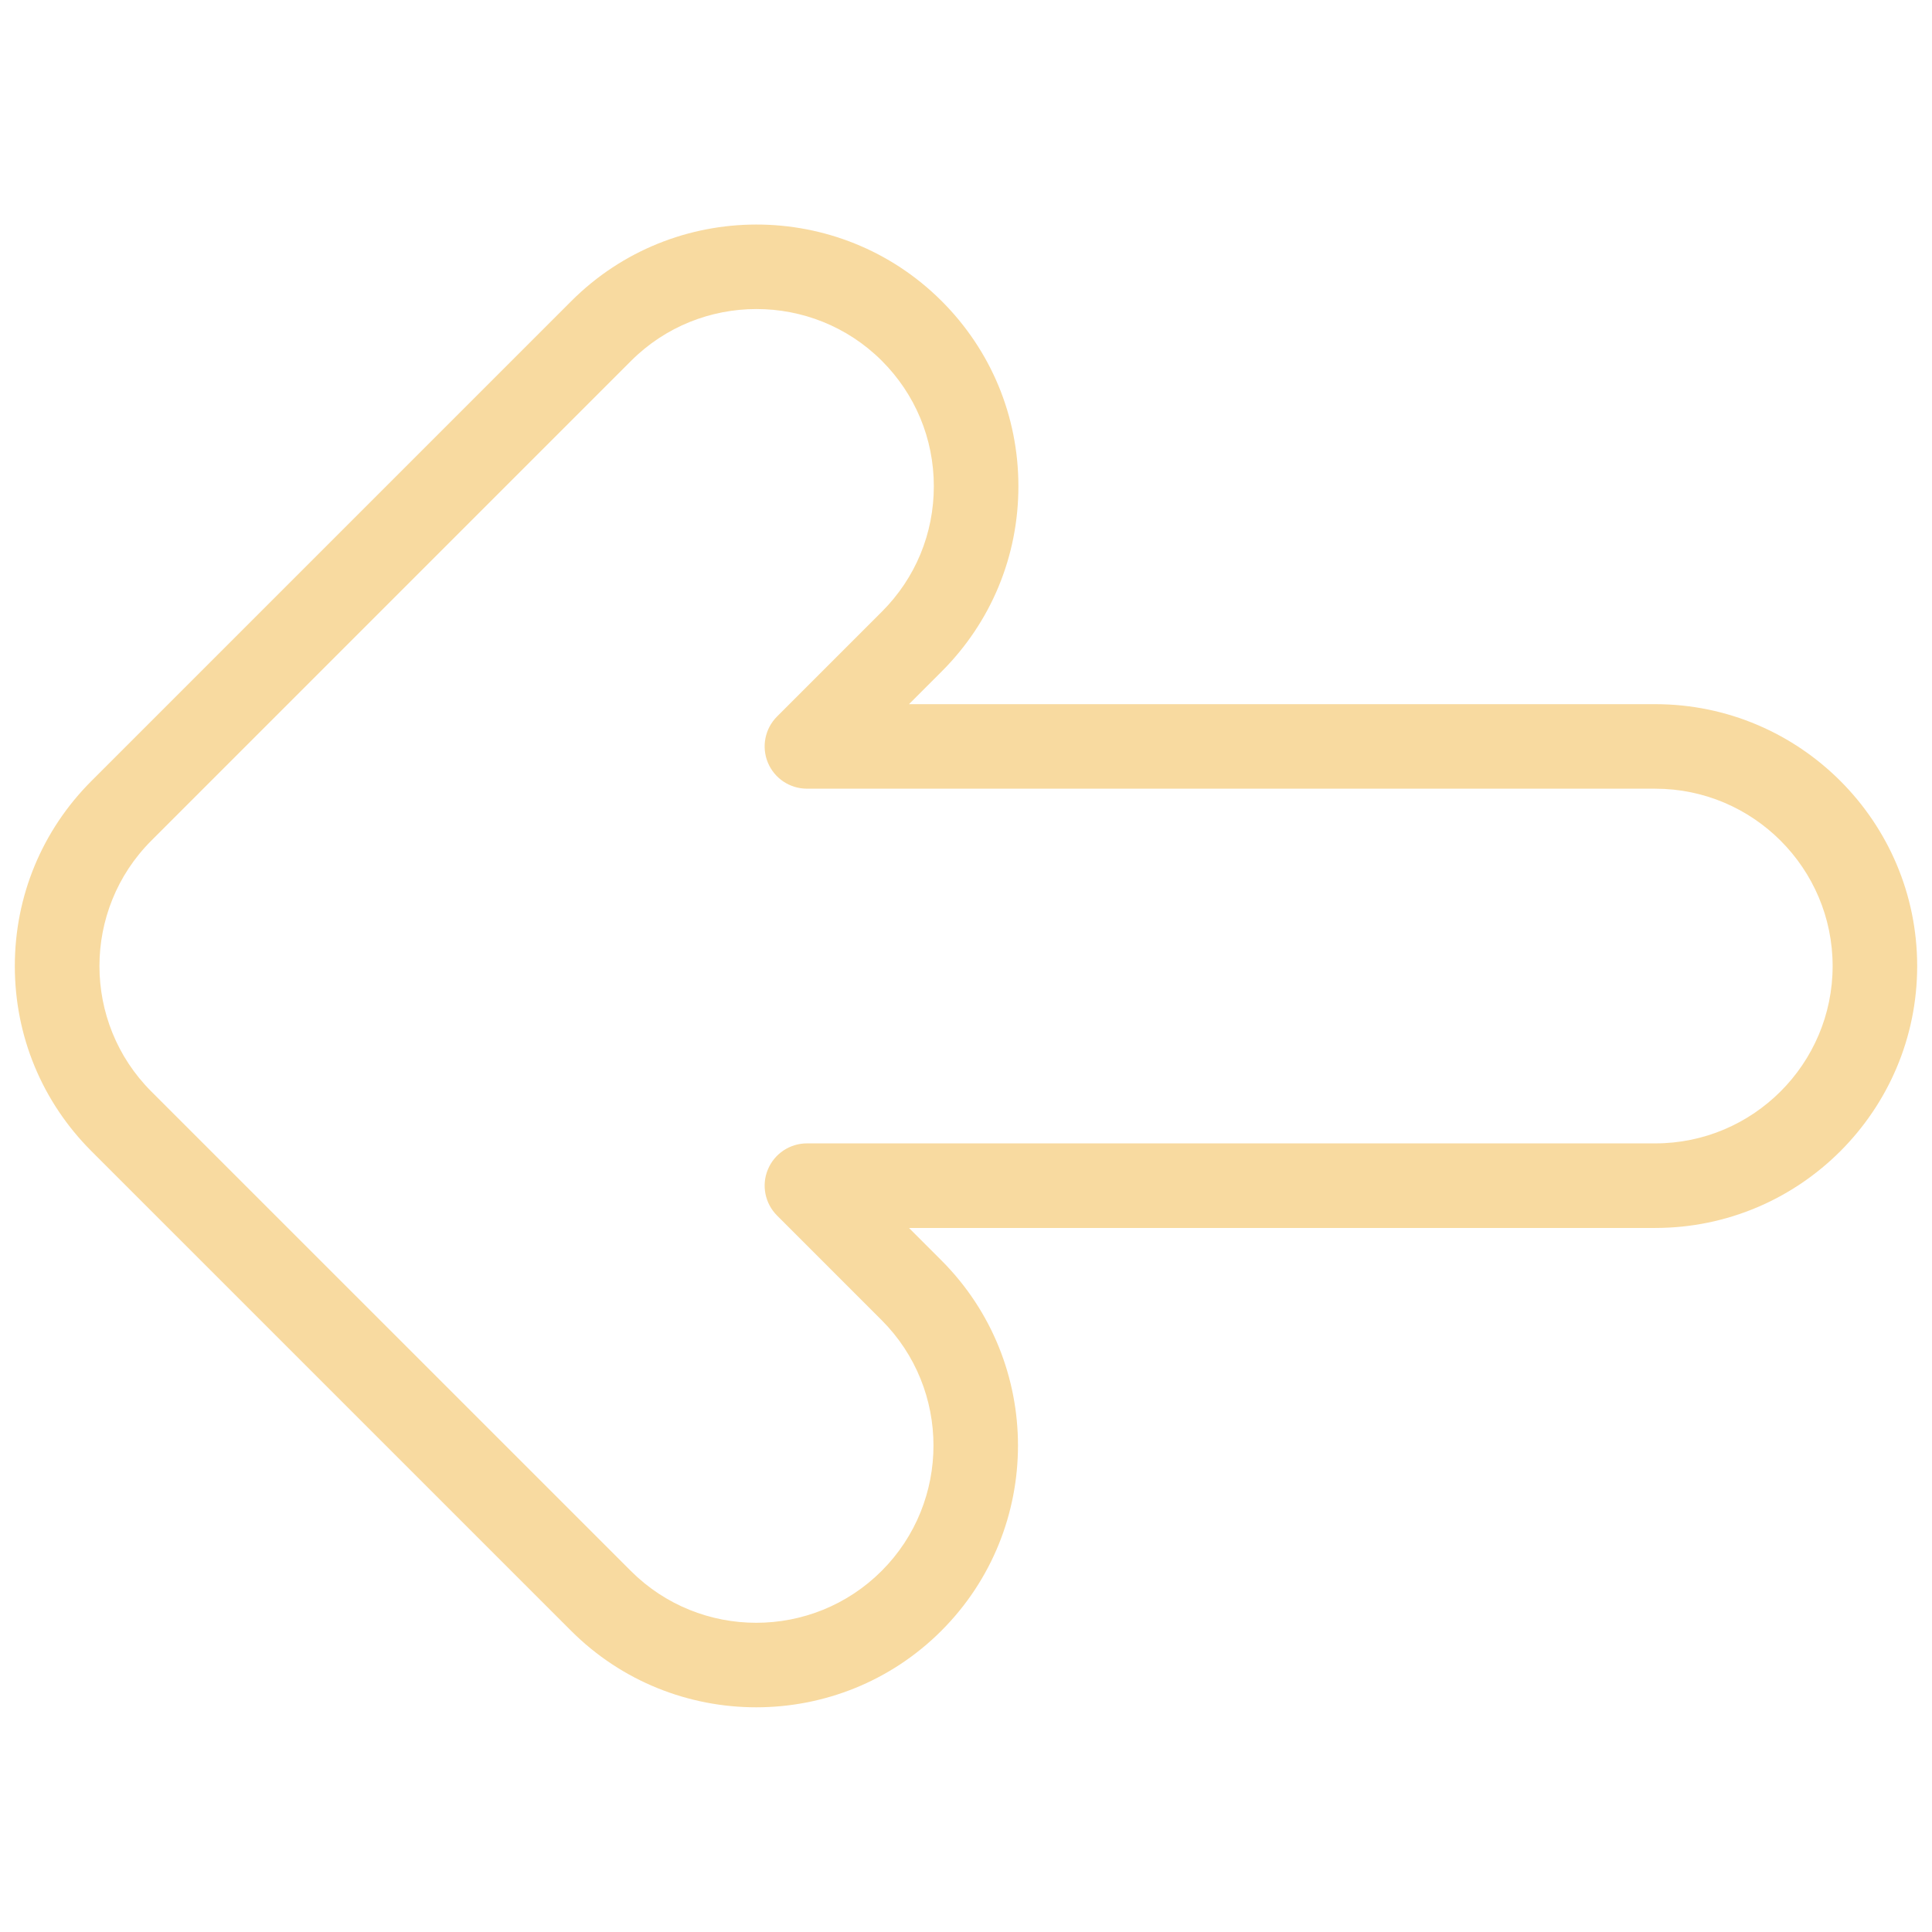 <svg xmlns="http://www.w3.org/2000/svg" xmlns:xlink="http://www.w3.org/1999/xlink" version="1.1" width="256" height="256" viewBox="0 0 256 256" xml:space="preserve">
<desc>Created with Fabric.js 1.7.22</desc>
<defs>
</defs>
<g transform="translate(128 128) scale(0.72 0.72)" style="">
	<g style="stroke: none; stroke-width: 0; stroke-dasharray: none; stroke-linecap: butt; stroke-linejoin: miter; stroke-miterlimit: 10; fill: none; fill-rule: nonzero; opacity: 1;" transform="translate(-175.05 -175.05) scale(3.89 3.89)" >
	<path d="M 35.075 80.071 c 3.173 0 6.346 -1.207 8.761 -3.623 c 4.831 -4.831 4.831 -12.69 0 -17.521 l -1.533 -1.534 H 77.61 c 6.832 0 12.39 -5.559 12.39 -12.39 c 0 -6.832 -5.558 -12.39 -12.39 -12.39 H 42.303 l 1.547 -1.547 c 2.343 -2.343 3.632 -5.458 3.629 -8.772 c -0.003 -3.314 -1.297 -6.427 -3.645 -8.767 h -0.001 c -4.83 -4.813 -12.684 -4.806 -17.506 0.017 L 3.629 36.242 C 1.288 38.582 0 41.693 0 45.003 s 1.288 6.421 3.629 8.761 l 22.686 22.685 C 28.729 78.863 31.902 80.071 35.075 80.071 z M 77.61 36.612 c 4.626 0 8.39 3.764 8.39 8.39 s -3.764 8.39 -8.39 8.39 H 37.475 c -0.809 0 -1.538 0.487 -1.848 1.234 s -0.139 1.607 0.434 2.18 l 4.947 4.948 c 3.271 3.271 3.271 8.594 0 11.865 c -3.271 3.271 -8.594 3.271 -11.865 0 L 6.457 50.936 c -3.271 -3.271 -3.271 -8.594 0 -11.866 l 22.698 -22.699 c 3.265 -3.264 8.583 -3.27 11.855 -0.011 c 1.589 1.584 2.466 3.692 2.468 5.936 s -0.87 4.354 -2.457 5.94 l -4.961 4.961 c -0.572 0.572 -0.743 1.432 -0.434 2.18 c 0.31 0.747 1.039 1.234 1.848 1.234 H 77.61 z" style="stroke: none; stroke-width: 1; stroke-dasharray: none; stroke-linecap: butt; stroke-linejoin: miter; stroke-miterlimit: 10; fill: rgb(248,218,160); fill-rule: nonzero; opacity: 1;" transform=" matrix(1 0 0 1 0 0) " stroke-linecap="round" />
</g>
</g>
</svg>
